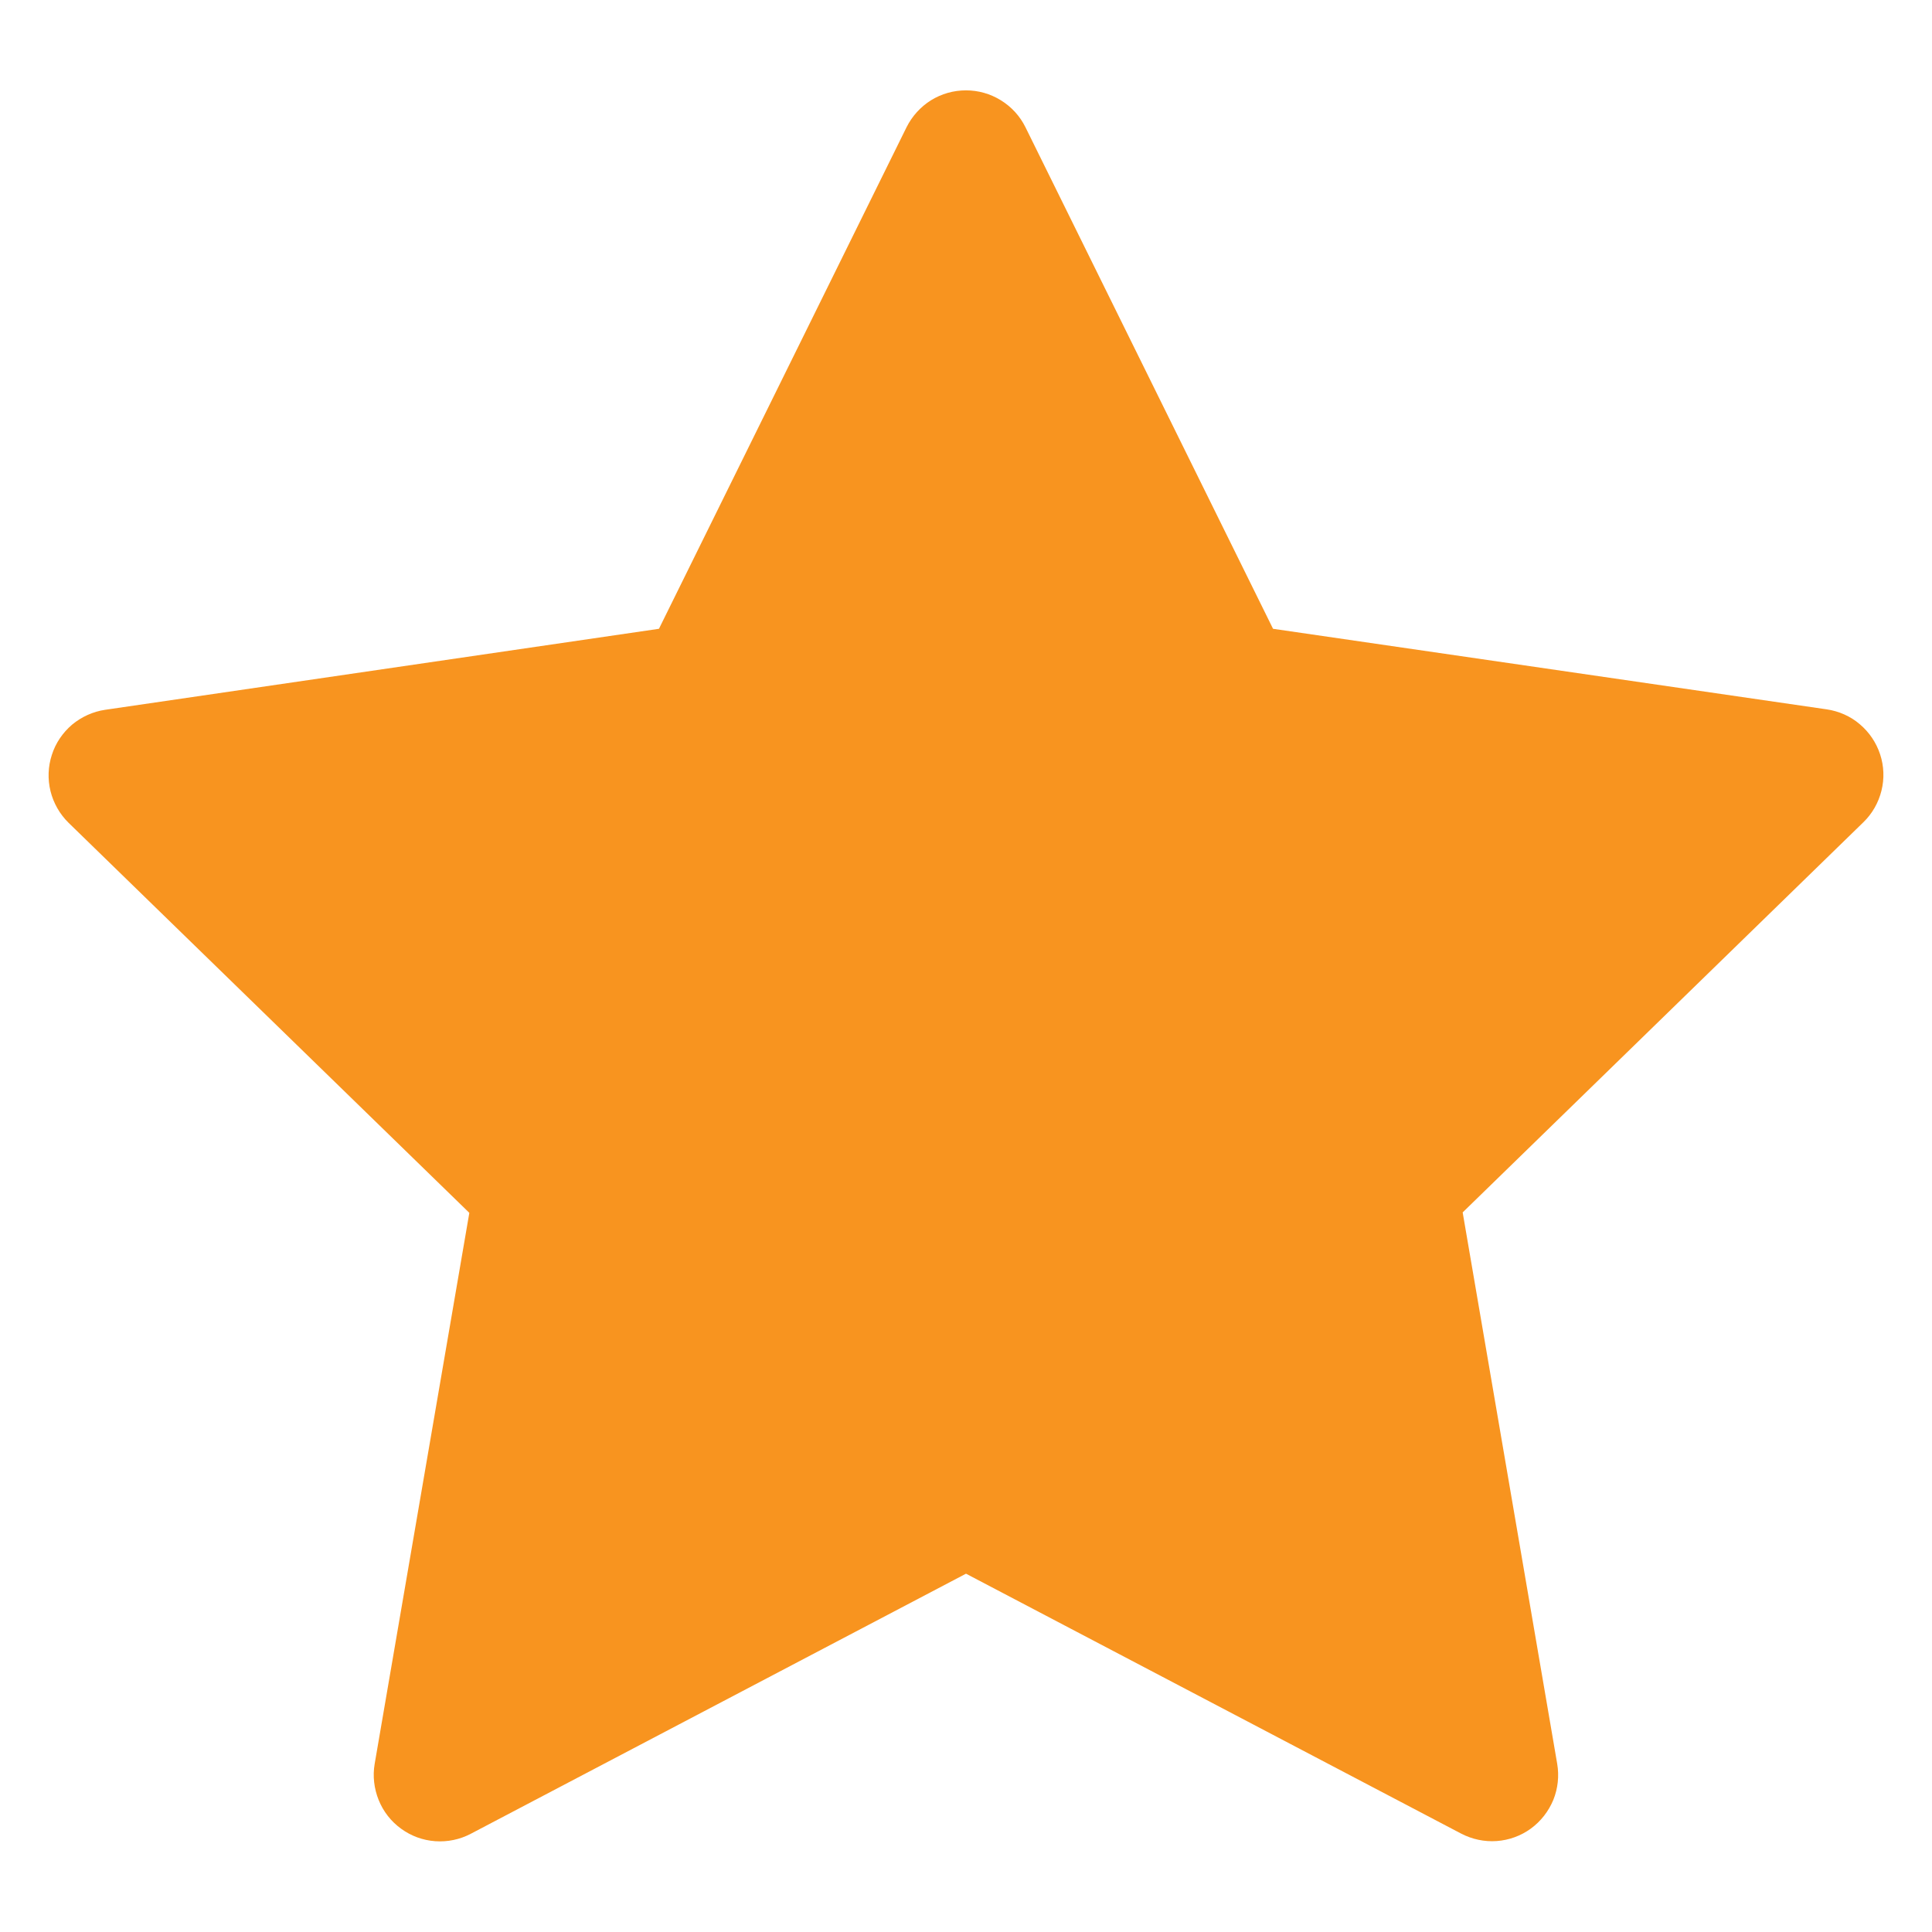 <svg width="13" height="13" viewBox="0 0 13 13" fill="none" xmlns="http://www.w3.org/2000/svg">
<path d="M6.9 0.856L8.566 4.231L12.291 4.773C12.373 4.785 12.451 4.819 12.514 4.873C12.578 4.927 12.625 4.997 12.651 5.076C12.677 5.155 12.68 5.24 12.66 5.32C12.64 5.401 12.598 5.475 12.538 5.533L9.842 8.158L10.478 11.868C10.492 11.95 10.483 12.034 10.452 12.111C10.42 12.188 10.368 12.255 10.301 12.304C10.234 12.353 10.154 12.382 10.071 12.388C9.988 12.394 9.905 12.376 9.832 12.338L6.5 10.589L3.168 12.339C3.094 12.378 3.011 12.395 2.928 12.389C2.845 12.383 2.766 12.354 2.699 12.305C2.631 12.256 2.579 12.189 2.548 12.112C2.517 12.035 2.507 11.951 2.521 11.869L3.158 8.161L0.461 5.536C0.402 5.478 0.36 5.404 0.34 5.324C0.32 5.243 0.323 5.158 0.349 5.079C0.374 5 0.422 4.93 0.485 4.876C0.549 4.823 0.626 4.788 0.708 4.776L4.434 4.231L6.1 0.856C6.137 0.782 6.194 0.719 6.264 0.675C6.335 0.631 6.416 0.608 6.5 0.608C6.583 0.608 6.664 0.631 6.735 0.675C6.806 0.719 6.863 0.781 6.9 0.856Z" fill="#F8941F"/>
</svg>
